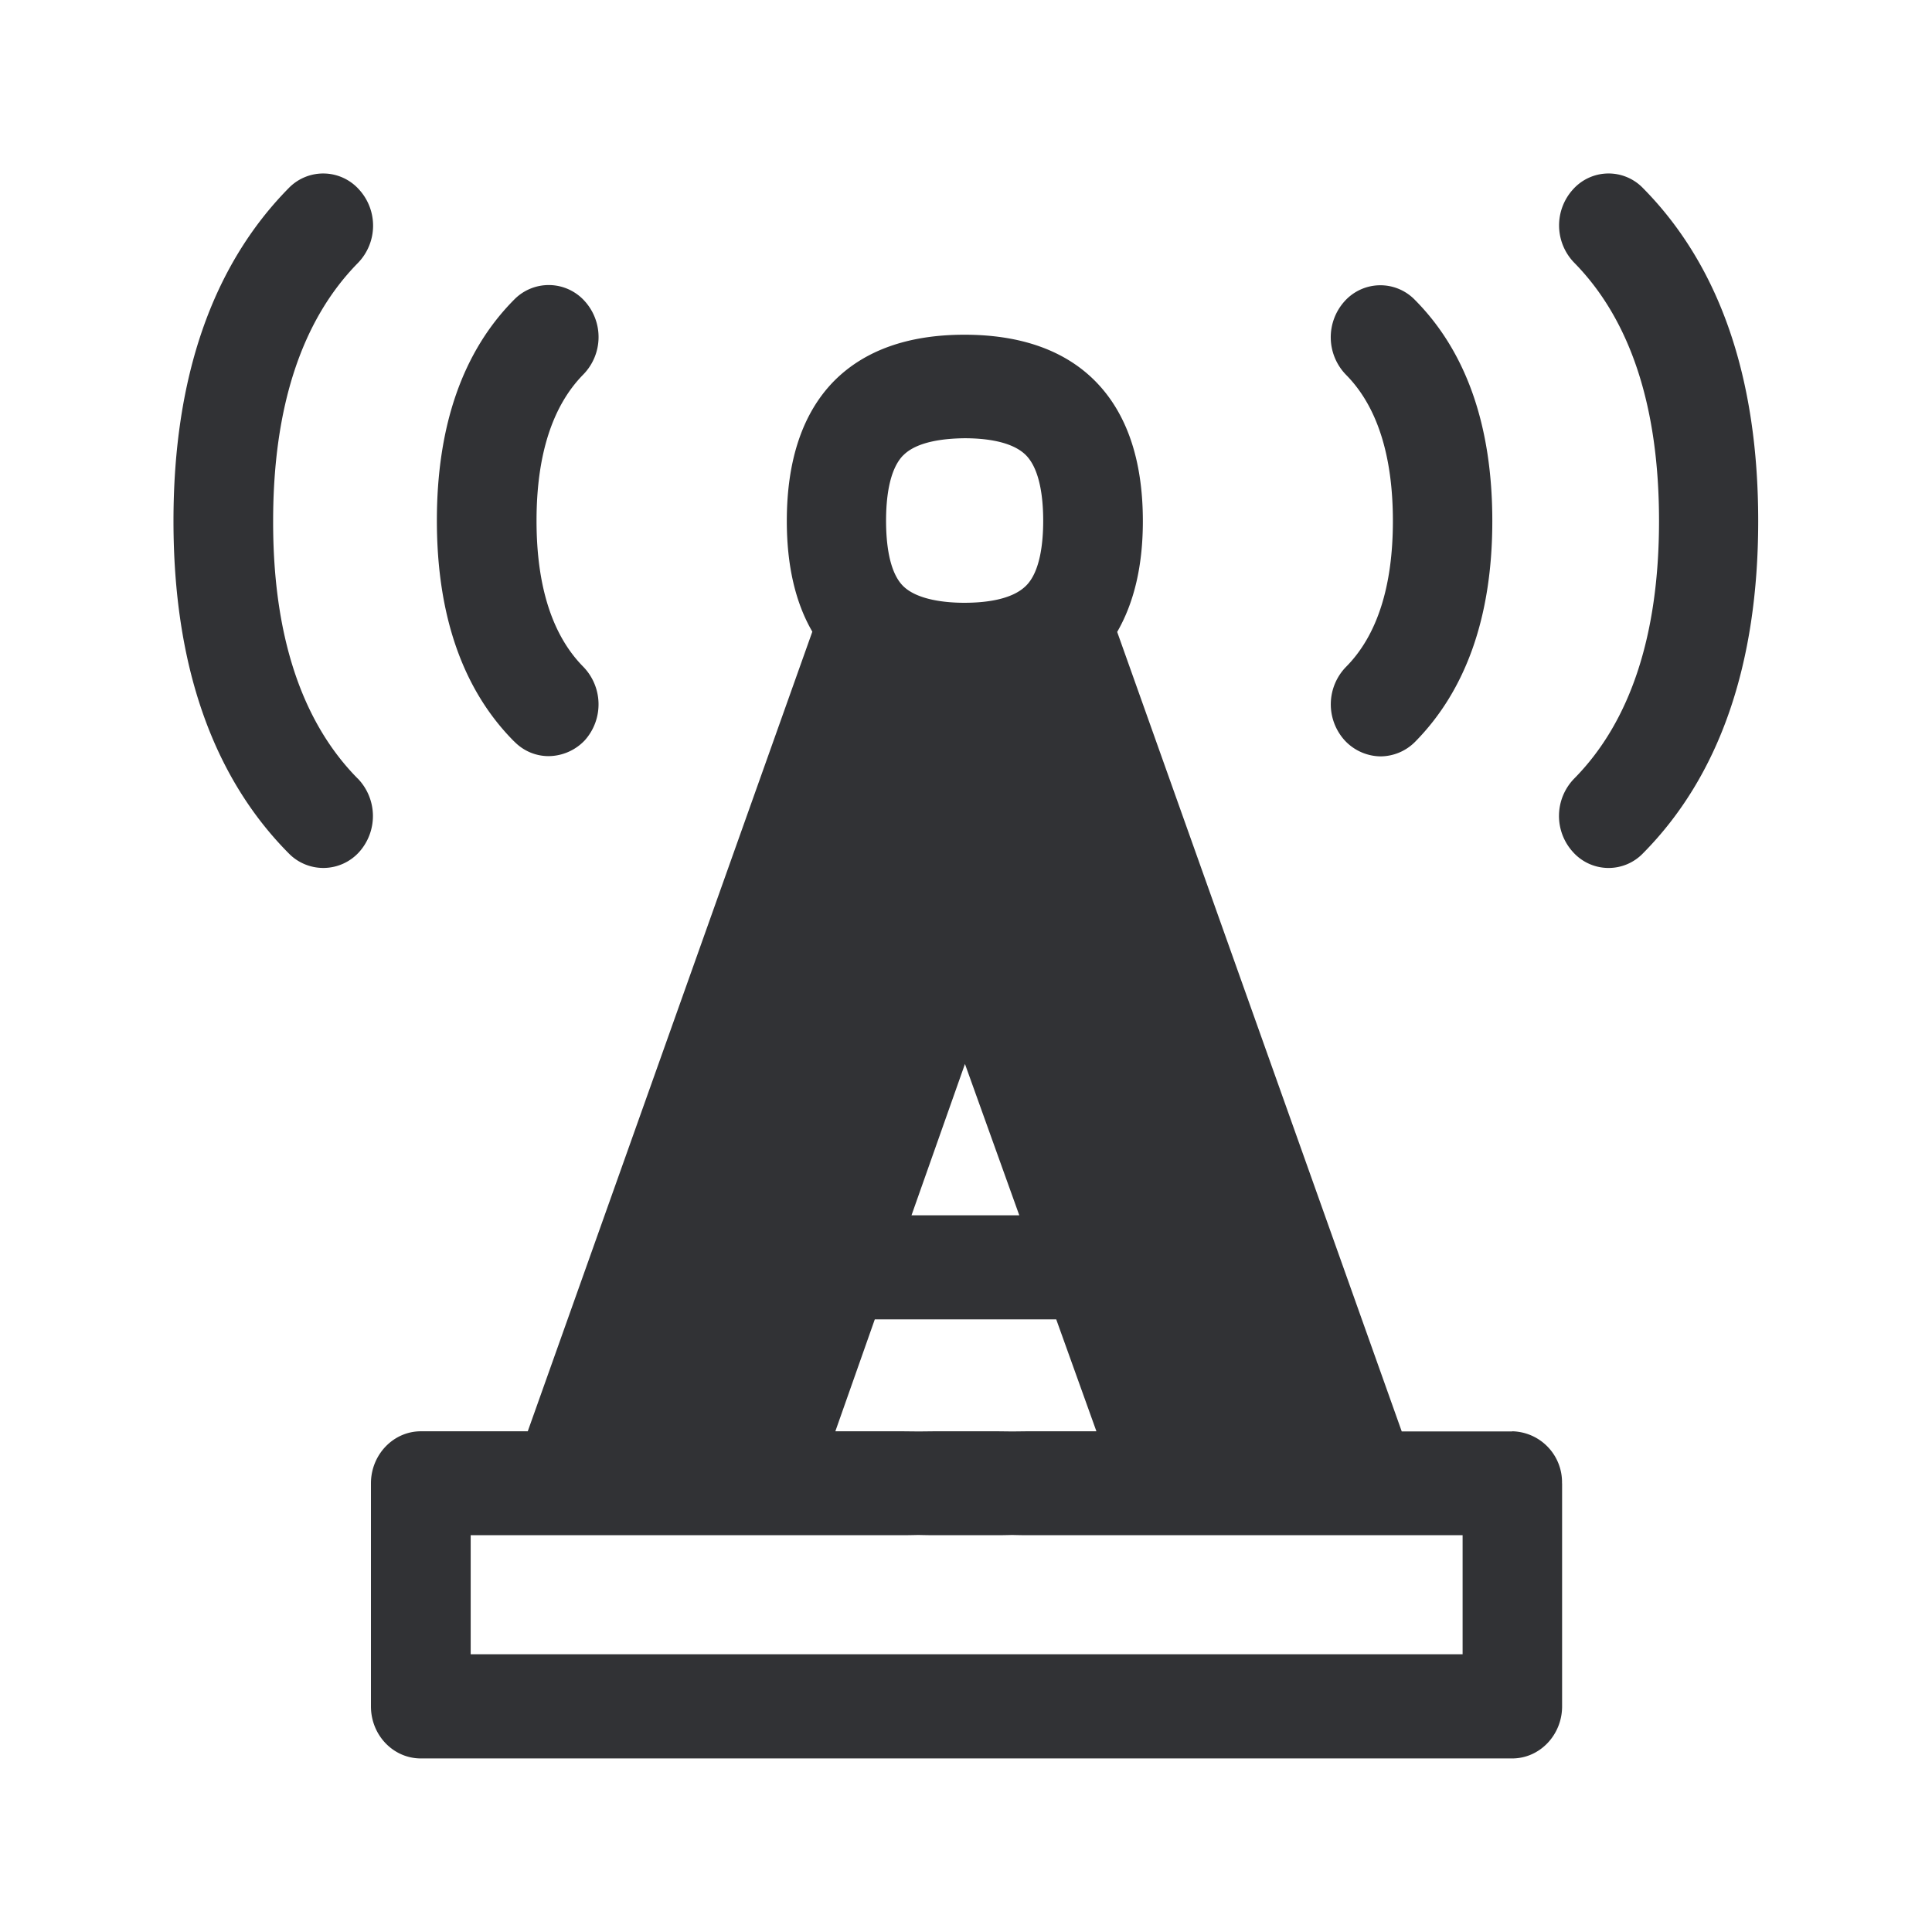 <svg width="24" height="24" fill="none" xmlns="http://www.w3.org/2000/svg"><path d="M20.41 2.337c.95.961 1.431 2.35 1.431 4.135 0 1.781-.482 3.17-1.431 4.128a.593.593 0 0 1-.871-.017.665.665 0 0 1 .017-.912c.697-.706 1.053-1.782 1.053-3.2 0-1.42-.356-2.498-1.053-3.207a.665.665 0 0 1-.014-.913.593.593 0 0 1 .868-.014ZM4.444 9.671a.67.67 0 0 1 .016.915.6.6 0 0 1-.874.014c-.95-.958-1.431-2.347-1.431-4.128 0-1.782.482-3.171 1.431-4.135a.597.597 0 0 1 .874.017.665.665 0 0 1-.014.913c-.697.709-1.053 1.787-1.053 3.205-.003 1.417.353 2.493 1.05 3.199Zm14.96 8.756a.633.633 0 0 0-.619-.647v.002h-1.372L13.878 7.85c.21-.364.319-.821.319-1.376 0-.759-.199-1.344-.594-1.742-.378-.38-.924-.574-1.622-.574-.697 0-1.24.193-1.619.574-.389.395-.588.98-.588 1.74 0 .554.107 1.014.317 1.375L6.556 17.78H5.228c-.342 0-.62.291-.62.647v2.77c0 .359.278.647.62.647h13.557c.342 0 .62-.291.62-.647v-2.77ZM11.22 5.657c.17-.174.51-.21.761-.213.252 0 .591.036.765.212.176.18.213.541.213.813 0 .272-.037.633-.213.807-.176.176-.513.212-.767.212-.208 0-.58-.028-.762-.21-.174-.176-.21-.537-.21-.81 0-.27.036-.632.213-.812Zm.103 9.44.664-1.88.675 1.88h-1.339Zm-.457 1.293h2.255l.499 1.39h-.868l-.177.002-.176-.002H11.6l-.187.002-.196-.002h-.84l.49-1.39Zm7.303 4.16H5.847v-1.479h5.37c.067 0 .19-.003.19-.003s.126.003.193.003h.799c.061 0 .173-.003.173-.003s.118.003.18.003h5.417v1.48ZM6.388 9.211c.12.123.274.182.428.182a.626.626 0 0 0 .448-.196.67.67 0 0 0-.017-.913c-.386-.39-.582-1-.582-1.815s.196-1.426.582-1.818a.665.665 0 0 0 .014-.913.6.6 0 0 0-.873-.017c-.64.644-.961 1.569-.961 2.745 0 1.18.322 2.104.96 2.745Zm10.333-.927a.667.667 0 0 0-.017.913.618.618 0 0 0 .443.199.61.61 0 0 0 .431-.18c.636-.644.96-1.565.96-2.744 0-1.177-.321-2.101-.96-2.745a.597.597 0 0 0-.874.014.668.668 0 0 0 .017.915c.386.39.582 1.003.582 1.816 0 .812-.196 1.423-.582 1.812Z" fill="#313235"/></svg>